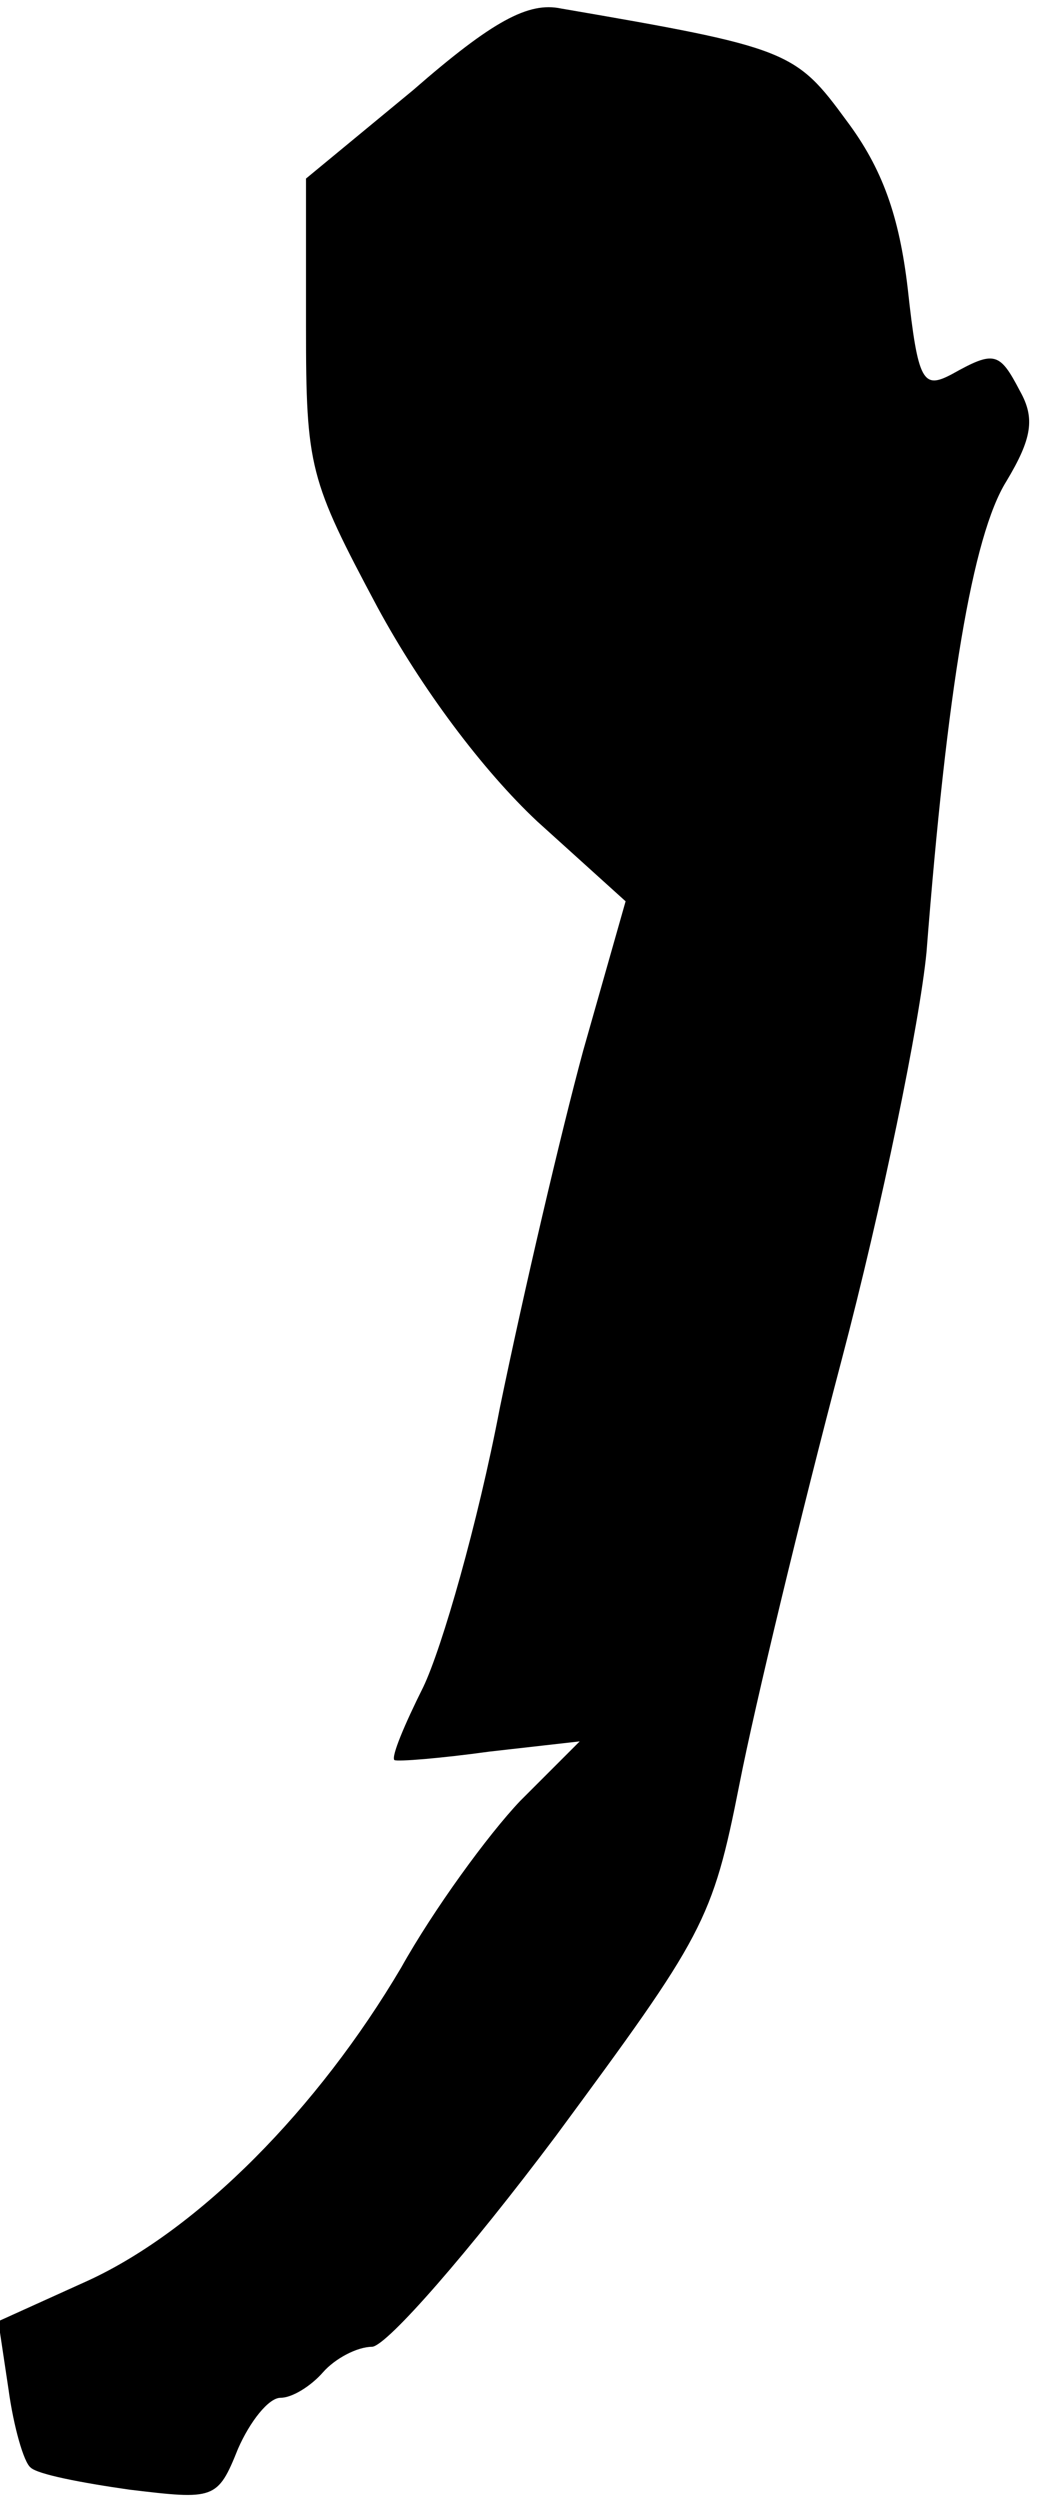 <?xml version="1.0" standalone="no"?>
<!DOCTYPE svg PUBLIC "-//W3C//DTD SVG 20010904//EN"
 "http://www.w3.org/TR/2001/REC-SVG-20010904/DTD/svg10.dtd">
<svg version="1.0" xmlns="http://www.w3.org/2000/svg"
 width="61pt" height="147pt" viewBox="0 0 61 147"
 preserveAspectRatio="xMidYMid meet">
<g transform="translate(0,147) scale(0.1,-0.1)"
fill="#000000" stroke="none">
<path fill="#000000" stroke="none" d="M243 1417 l-63 -52 0 -87 c0 -83 2 -90
42 -165 26 -48 62 -96 94 -126 l52 -47 -25 -88 c-13 -48 -35 -142 -49 -210
-13 -68 -34 -141 -45 -164 -11 -22 -19 -41 -17 -43 2 -1 27 1 56 5 l53 6 -35
-35 c-19 -20 -51 -64 -70 -98 -49 -83 -119 -154 -184 -184 l-53 -24 6 -40 c3
-22 9 -43 13 -46 4 -4 30 -9 58 -13 50 -6 52 -6 64 24 7 16 18 30 25 30 7 0
18 7 25 15 7 8 20 15 29 15 9 1 57 56 108 124 87 118 92 126 108 207 9 46 36
158 60 249 24 91 46 199 50 240 12 154 27 245 47 277 15 25 17 37 8 53 -12 23
-15 24 -40 10 -17 -9 -20 -5 -26 50 -5 43 -15 71 -36 99 -30 41 -34 43 -168
66 -19 4 -40 -7 -87 -48z"/>
</g>
</svg>
